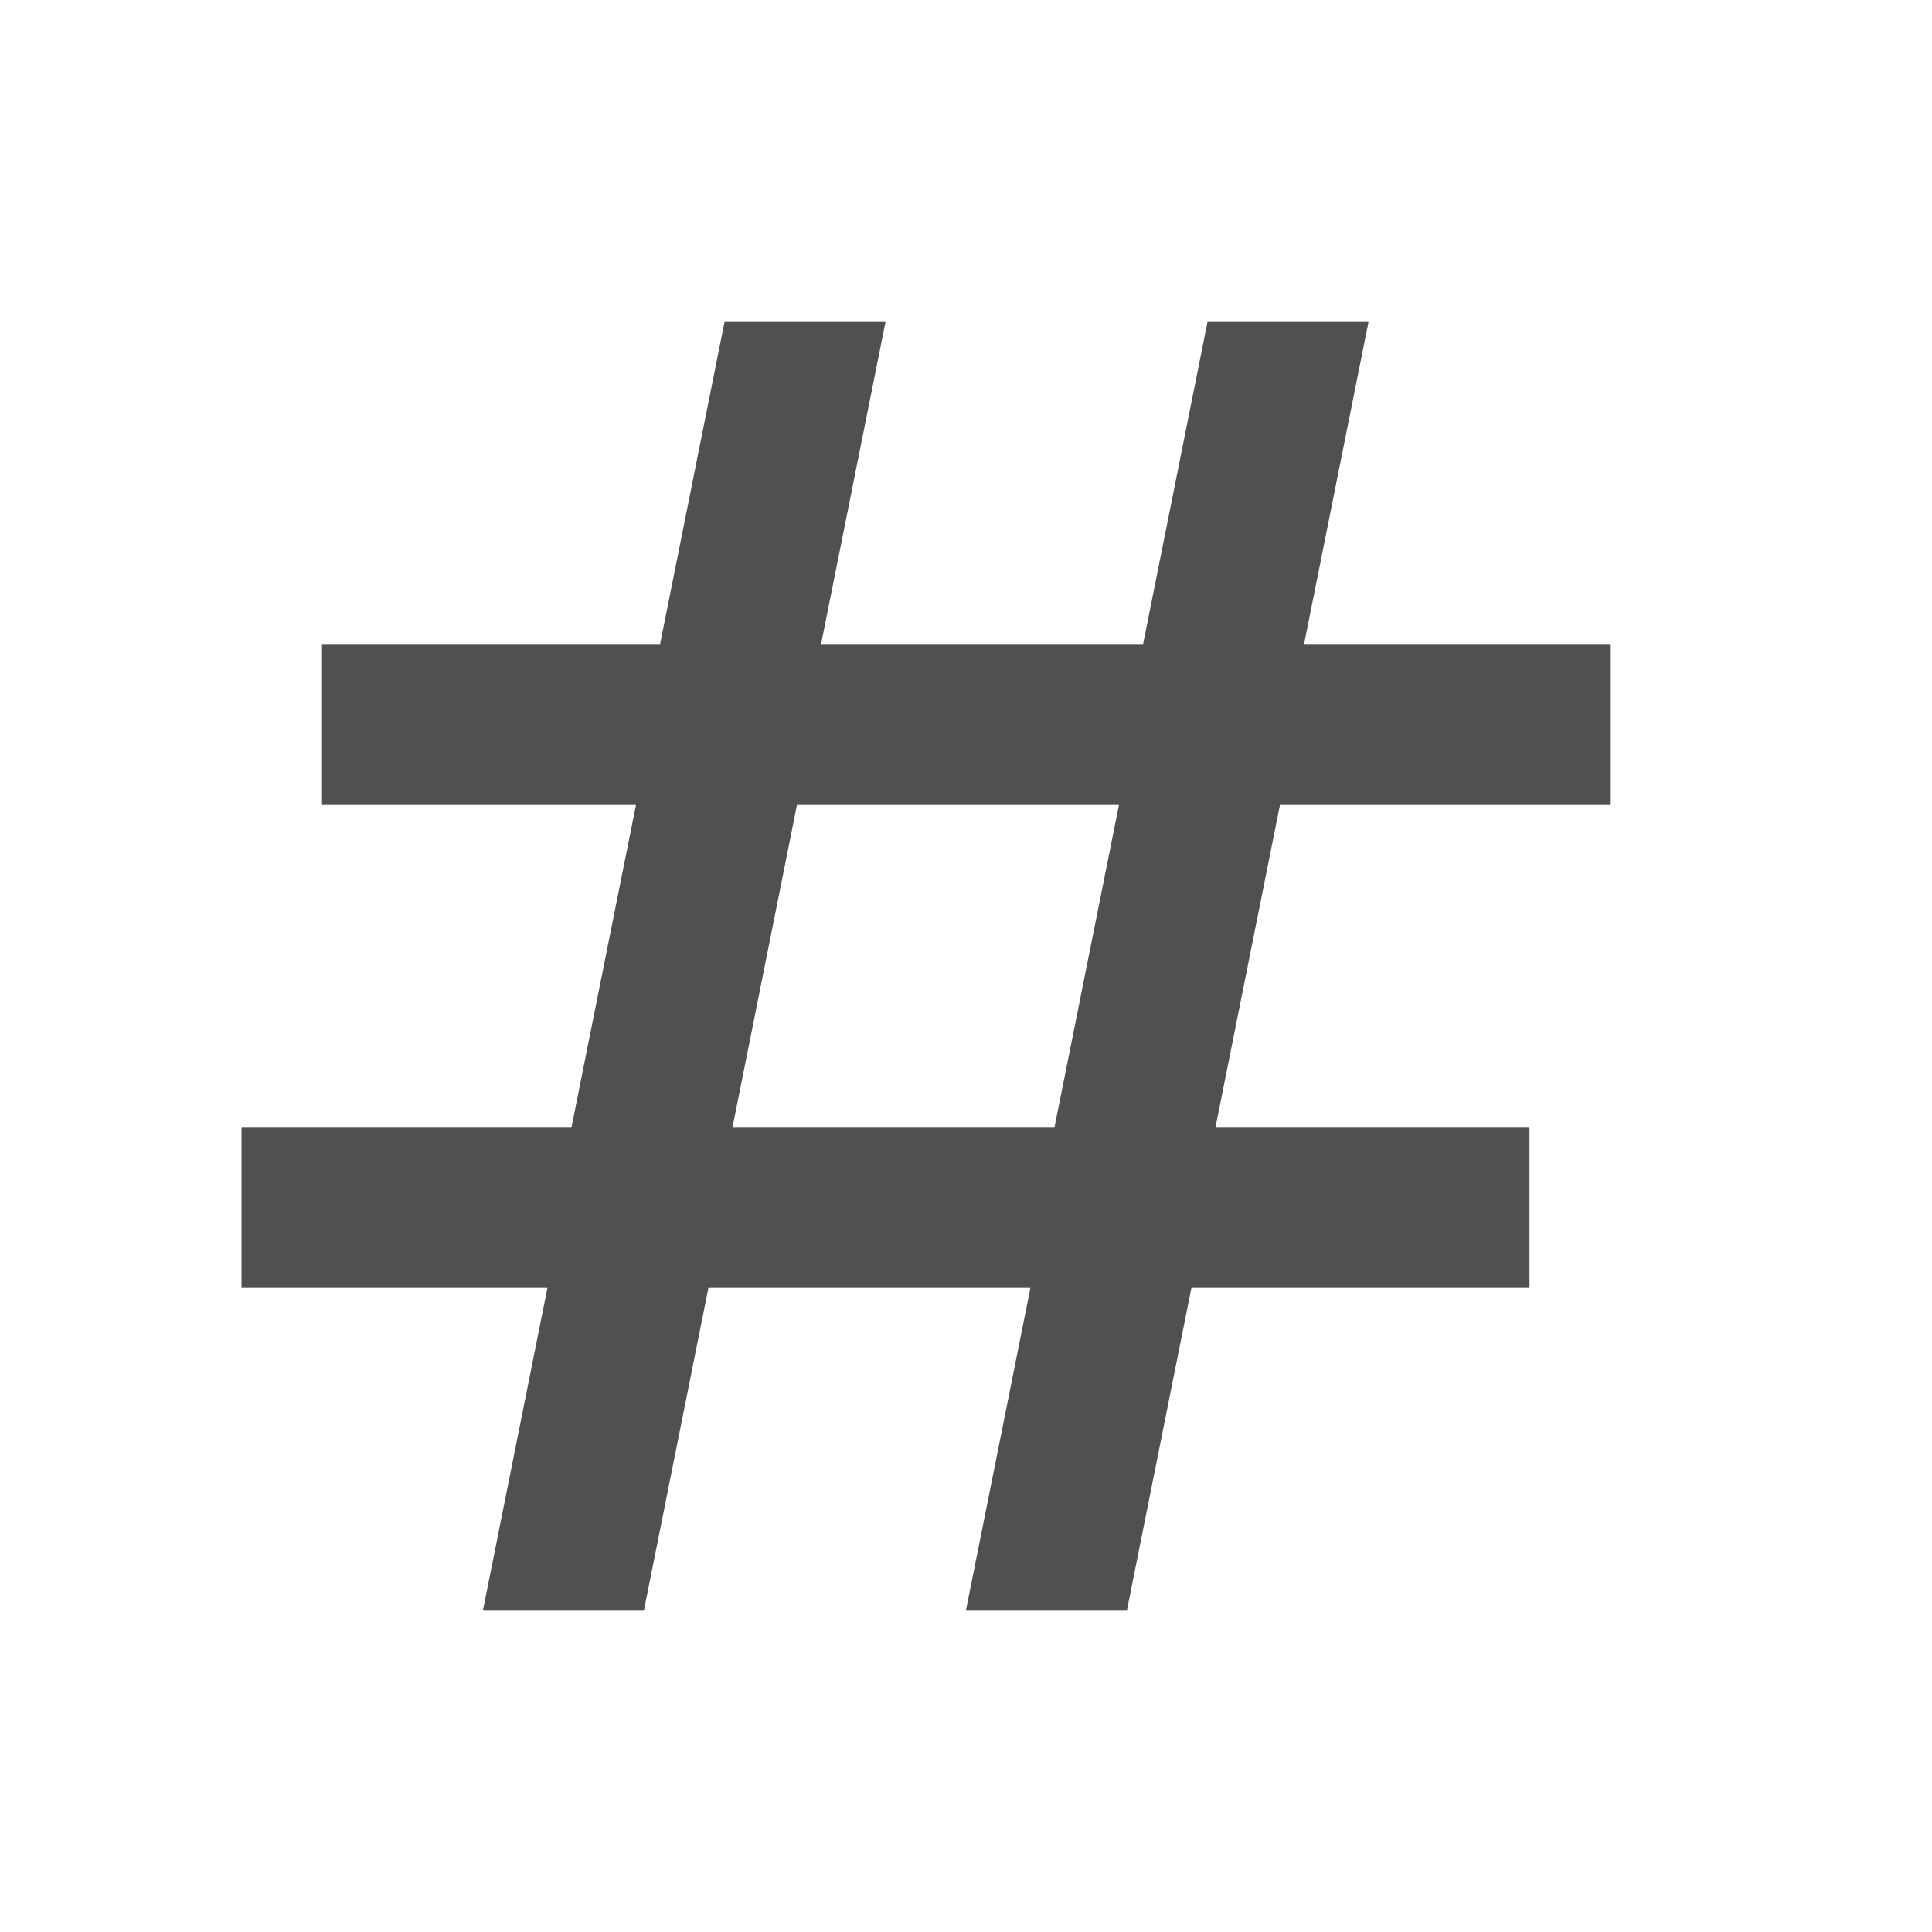 <?xml version="1.0" encoding="utf-8"?>
<!-- Generator: Adobe Illustrator 22.1.0, SVG Export Plug-In . SVG Version: 6.00 Build 0)  -->
<svg version="1.1" id="Layer_1" xmlns="http://www.w3.org/2000/svg" xmlns:xlink="http://www.w3.org/1999/xlink" x="0px" y="0px"
	 viewBox="0 0 24 24" style="enable-background:new 0 0 24 24;" xml:space="preserve">
<rect id="XMLID_80_" style="fill:none;" width="24" height="24"/>
<path style="fill:#505050;" d="M20,10V8h-3.8L17,4h-2l-0.8,4h-4L11,4H9L8.2,8H4v2h3.9l-0.8,4H3v2h3.8L6,20h2l0.8-4h4L12,20h2l0.8-4
	H19v-2h-3.9l0.8-4H20z M13.1,14h-4l0.8-4h4L13.1,14z"/>
</svg>
